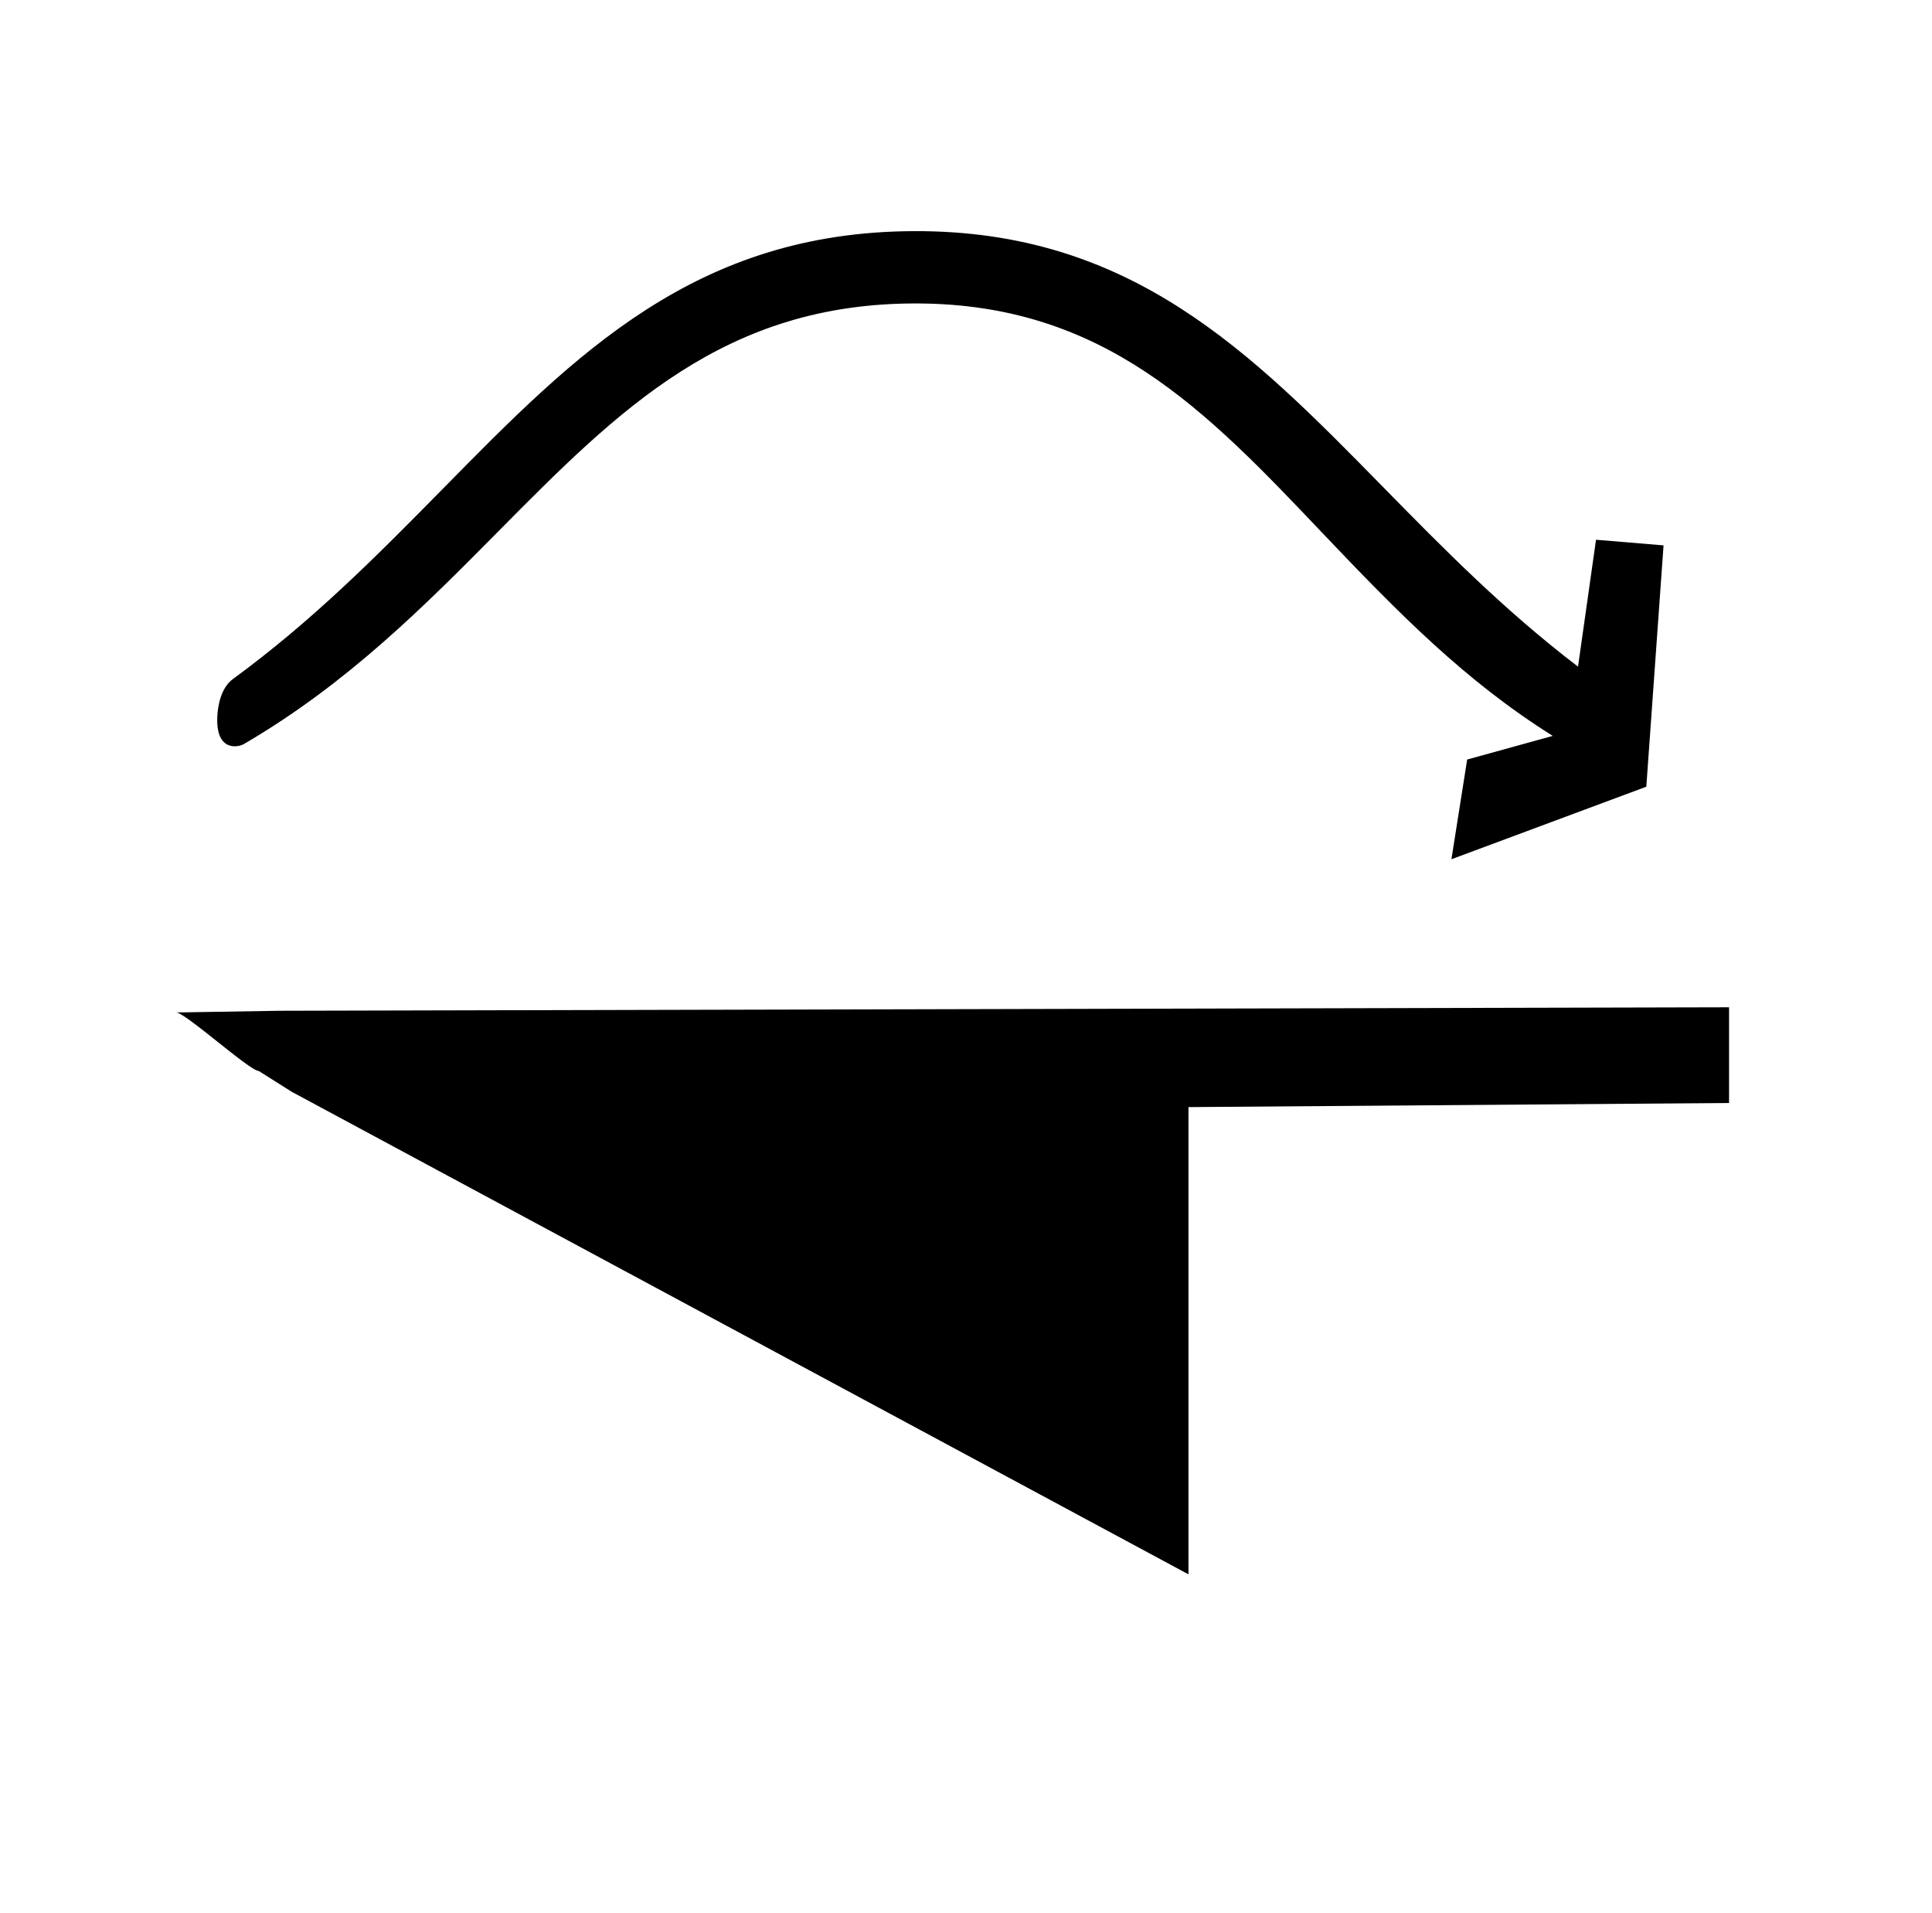 <?xml version="1.0" standalone="no"?>
<!DOCTYPE svg PUBLIC "-//W3C//DTD SVG 1.1//EN" "http://www.w3.org/Graphics/SVG/1.1/DTD/svg11.dtd" >
<svg xmlns="http://www.w3.org/2000/svg" xmlns:xlink="http://www.w3.org/1999/xlink" version="1.1" viewBox="-10 0 1010 1000">
  <g transform="matrix(1 0 0 -1 0 800)">
   <path fill="currentColor"
d="M111.762 445.081c41.428 30.308 74.48 63.585 109.907 99.597c69.165 70.305 131.855 134.027 245.966 134.512c113.692 0.489 176.258 -63.278 245.443 -133.795c31.172 -31.77 63.105 -64.269 101.87 -93.838l9.407 66.326l35.308 -2.942
l-9.011 -126.144l-101.881 -37.91l8.229 52.113l44.73 12.359c-45.746 28.735 -80.144 63.677 -120.839 106.51c-60.365 63.536 -113.346 119.101 -211.155 119.522c-100.692 0.427 -156.068 -55.34 -219.304 -119.205
c-38.156 -38.537 -78.616 -79.399 -132.93 -111.083c-3.233 -1.886 -14.984 -3.979 -13.872 14.871c0.259 4.385 1.578 14.34 8.132 19.106zM82.101 270.796l54.135 0.889l757.665 1.821v-50.025l-282.601 -2.149v-244.218
l-468.898 252.282l-17.101 10.801c-4.713 0 -38.487 30.6 -43.2 30.6z" />
  </g>

</svg>

